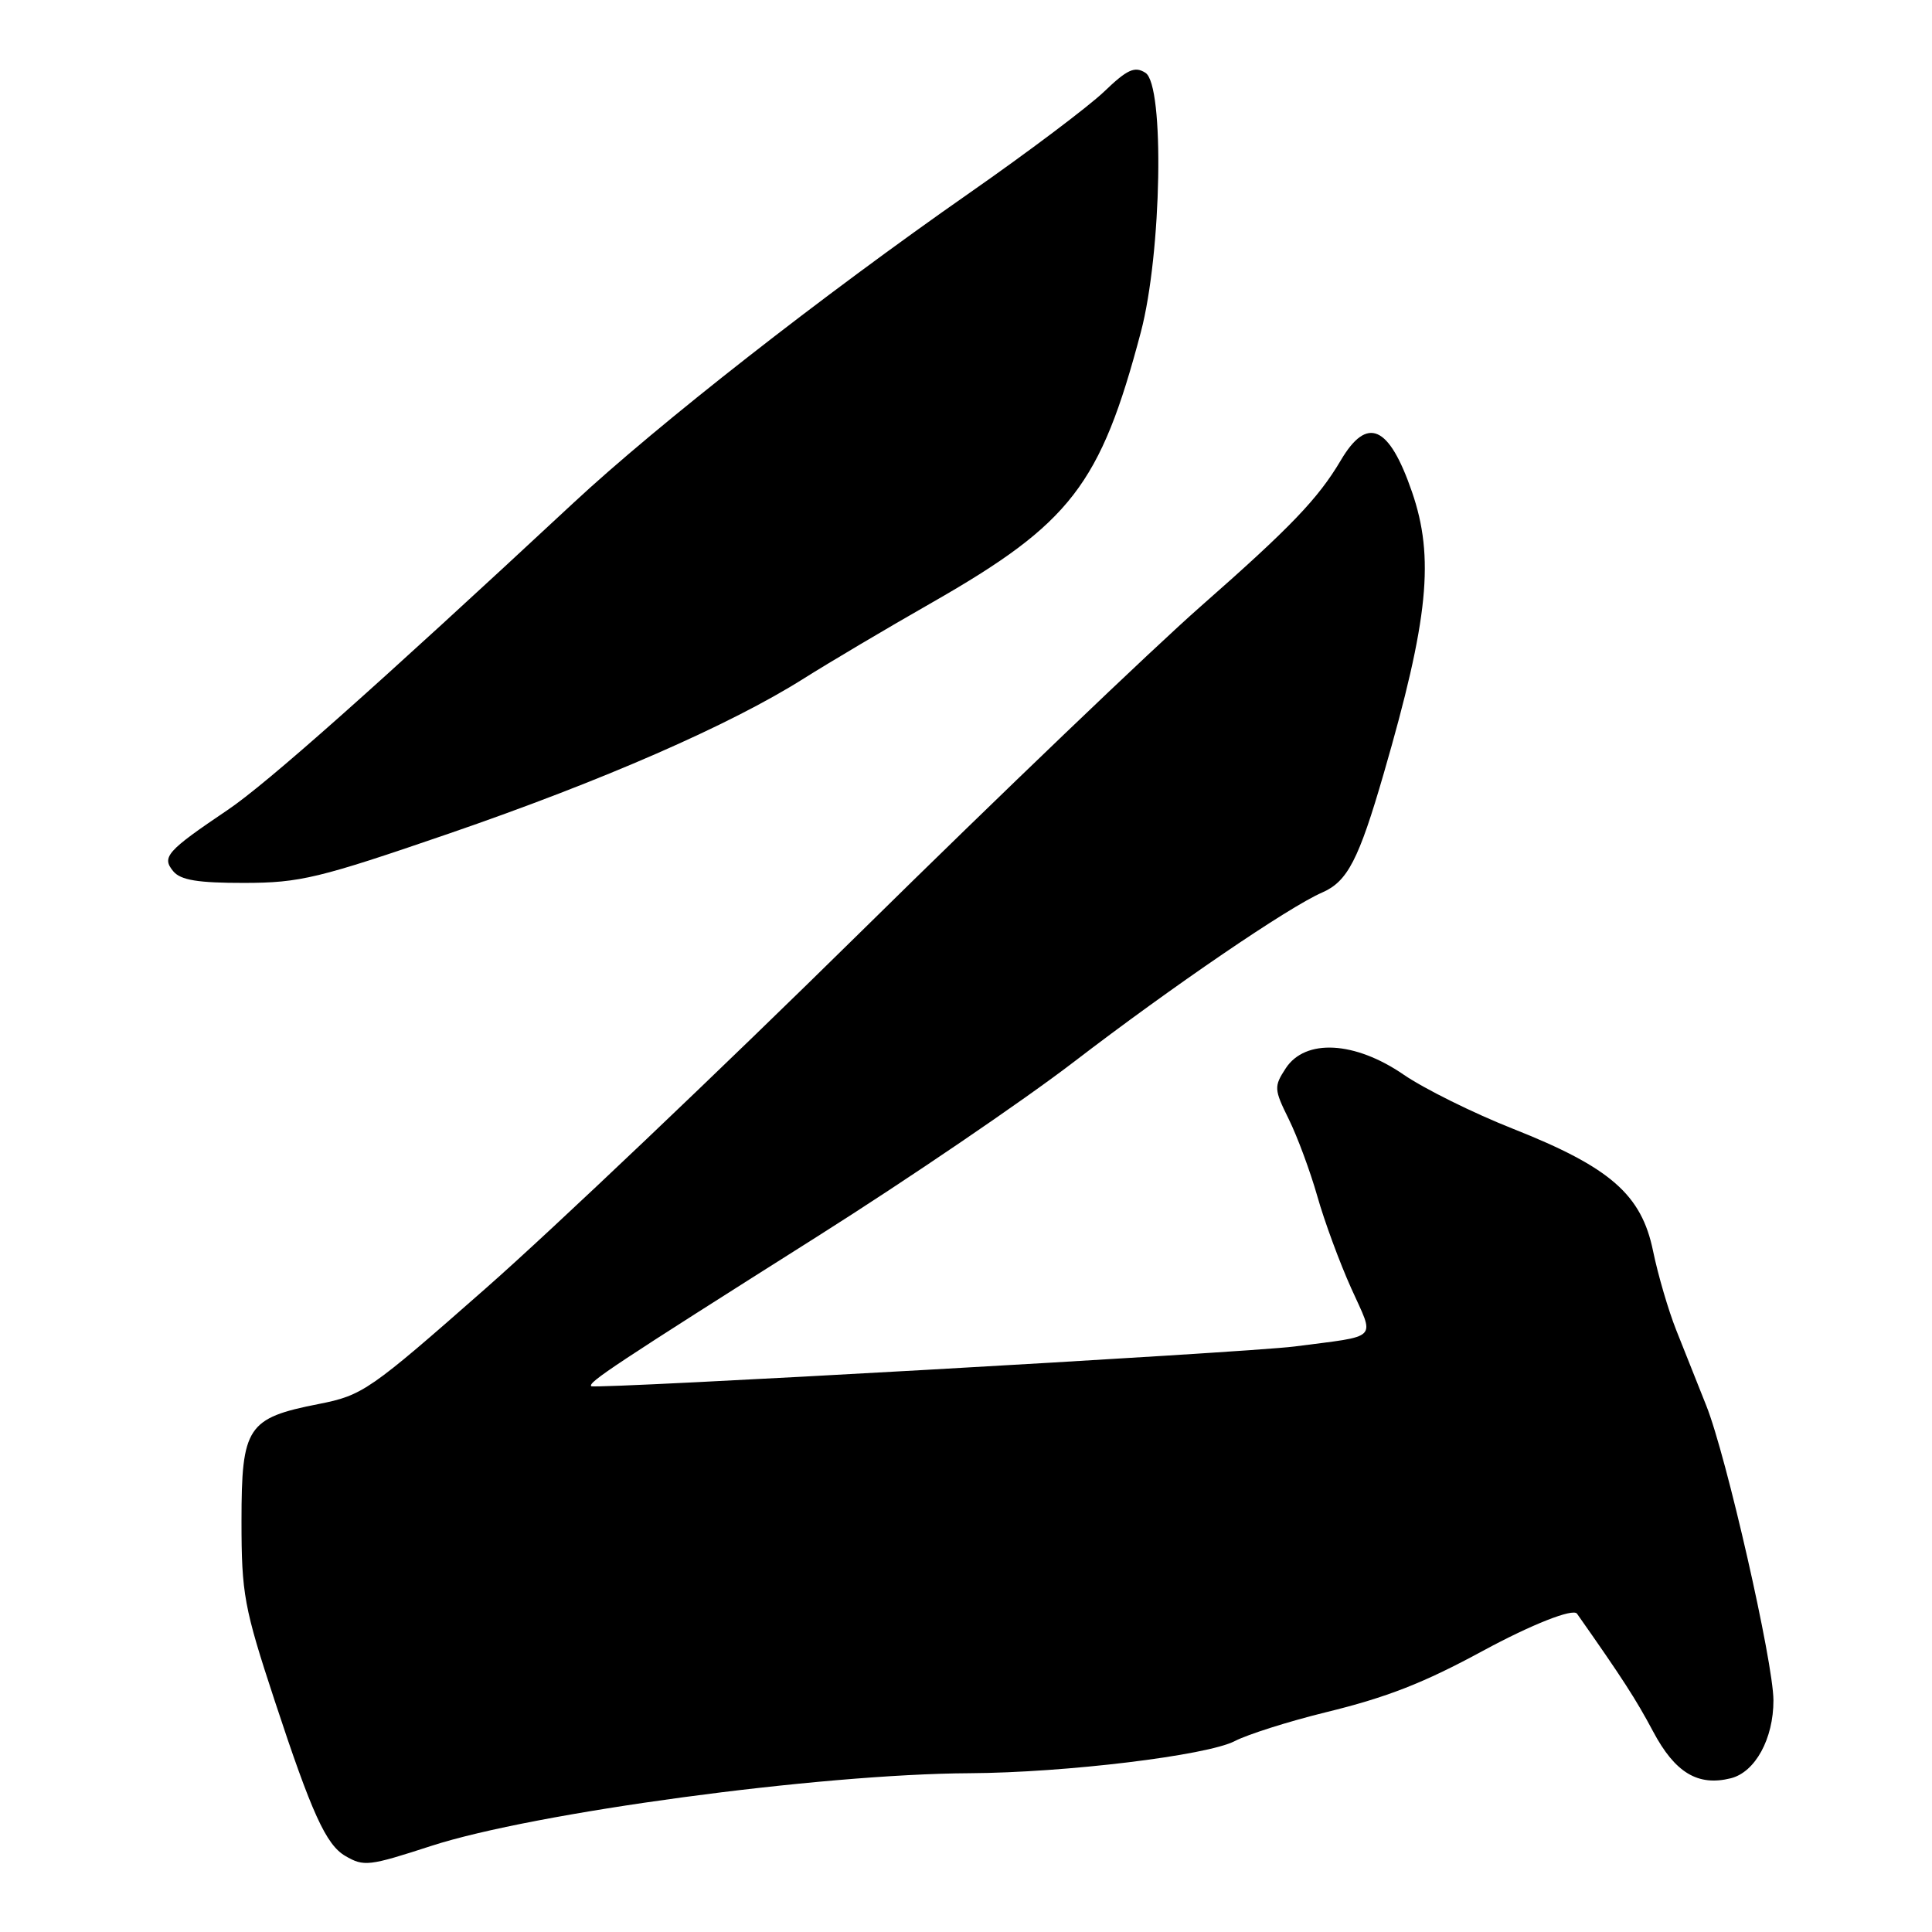 <?xml version="1.0" encoding="UTF-8" standalone="no"?>
<!DOCTYPE svg PUBLIC "-//W3C//DTD SVG 1.1//EN" "http://www.w3.org/Graphics/SVG/1.1/DTD/svg11.dtd" >
<svg xmlns="http://www.w3.org/2000/svg" xmlns:xlink="http://www.w3.org/1999/xlink" version="1.1" viewBox="0 0 256 256">
 <g >
 <path fill="currentColor"
d=" M 57.12 244.60 C 70.75 240.17 108.55 235.06 128.50 234.96 C 141.17 234.89 159.92 232.62 163.62 230.70 C 165.34 229.81 170.74 228.10 175.62 226.90 C 183.81 224.90 188.63 223.01 196.50 218.74 C 202.92 215.26 208.44 213.08 208.96 213.82 C 214.97 222.37 216.76 225.14 219.04 229.42 C 221.95 234.90 224.98 236.72 229.34 235.63 C 232.58 234.82 235.00 230.38 234.99 225.30 C 234.98 220.27 228.75 192.90 226.09 186.25 C 224.94 183.36 223.15 178.86 222.11 176.25 C 221.07 173.64 219.69 168.92 219.04 165.77 C 217.51 158.28 213.36 154.67 200.48 149.57 C 195.21 147.49 188.69 144.25 185.98 142.39 C 179.53 137.96 172.96 137.60 170.37 141.55 C 168.79 143.97 168.81 144.33 170.77 148.30 C 171.91 150.61 173.61 155.20 174.55 158.50 C 175.48 161.80 177.51 167.30 179.05 170.72 C 182.18 177.69 182.92 176.93 171.50 178.42 C 165.28 179.22 78.78 184.11 78.34 183.68 C 77.86 183.19 81.40 180.85 108.30 163.84 C 120.29 156.26 135.59 145.85 142.30 140.70 C 155.30 130.73 170.75 120.19 175.20 118.26 C 178.55 116.80 180.04 113.93 183.35 102.50 C 189.29 82.02 190.10 73.88 187.09 65.16 C 184.05 56.35 181.16 55.07 177.66 61.00 C 174.66 66.07 171.04 69.85 159.12 80.33 C 152.76 85.92 132.46 105.35 114.02 123.51 C 95.59 141.66 73.26 162.89 64.40 170.68 C 48.96 184.27 48.06 184.89 42.22 186.04 C 32.76 187.90 32.00 189.05 32.00 201.53 C 32.00 211.19 32.33 213.00 36.39 225.33 C 41.31 240.28 43.20 244.43 45.75 245.92 C 48.22 247.36 48.87 247.28 57.12 244.60 Z  M 59.50 110.45 C 79.80 103.47 96.77 96.06 106.50 89.91 C 109.80 87.83 117.45 83.29 123.50 79.84 C 141.89 69.33 145.82 64.23 151.17 44.00 C 153.93 33.53 154.33 11.28 151.78 9.65 C 150.36 8.74 149.37 9.19 146.28 12.16 C 144.20 14.14 136.20 20.17 128.50 25.54 C 108.92 39.21 87.20 56.20 75.98 66.64 C 49.75 91.04 35.31 103.86 30.17 107.32 C 22.08 112.78 21.39 113.56 22.96 115.45 C 23.93 116.62 26.24 117.00 32.37 116.99 C 39.76 116.98 42.24 116.38 59.50 110.45 Z "/>
</g>
</svg>